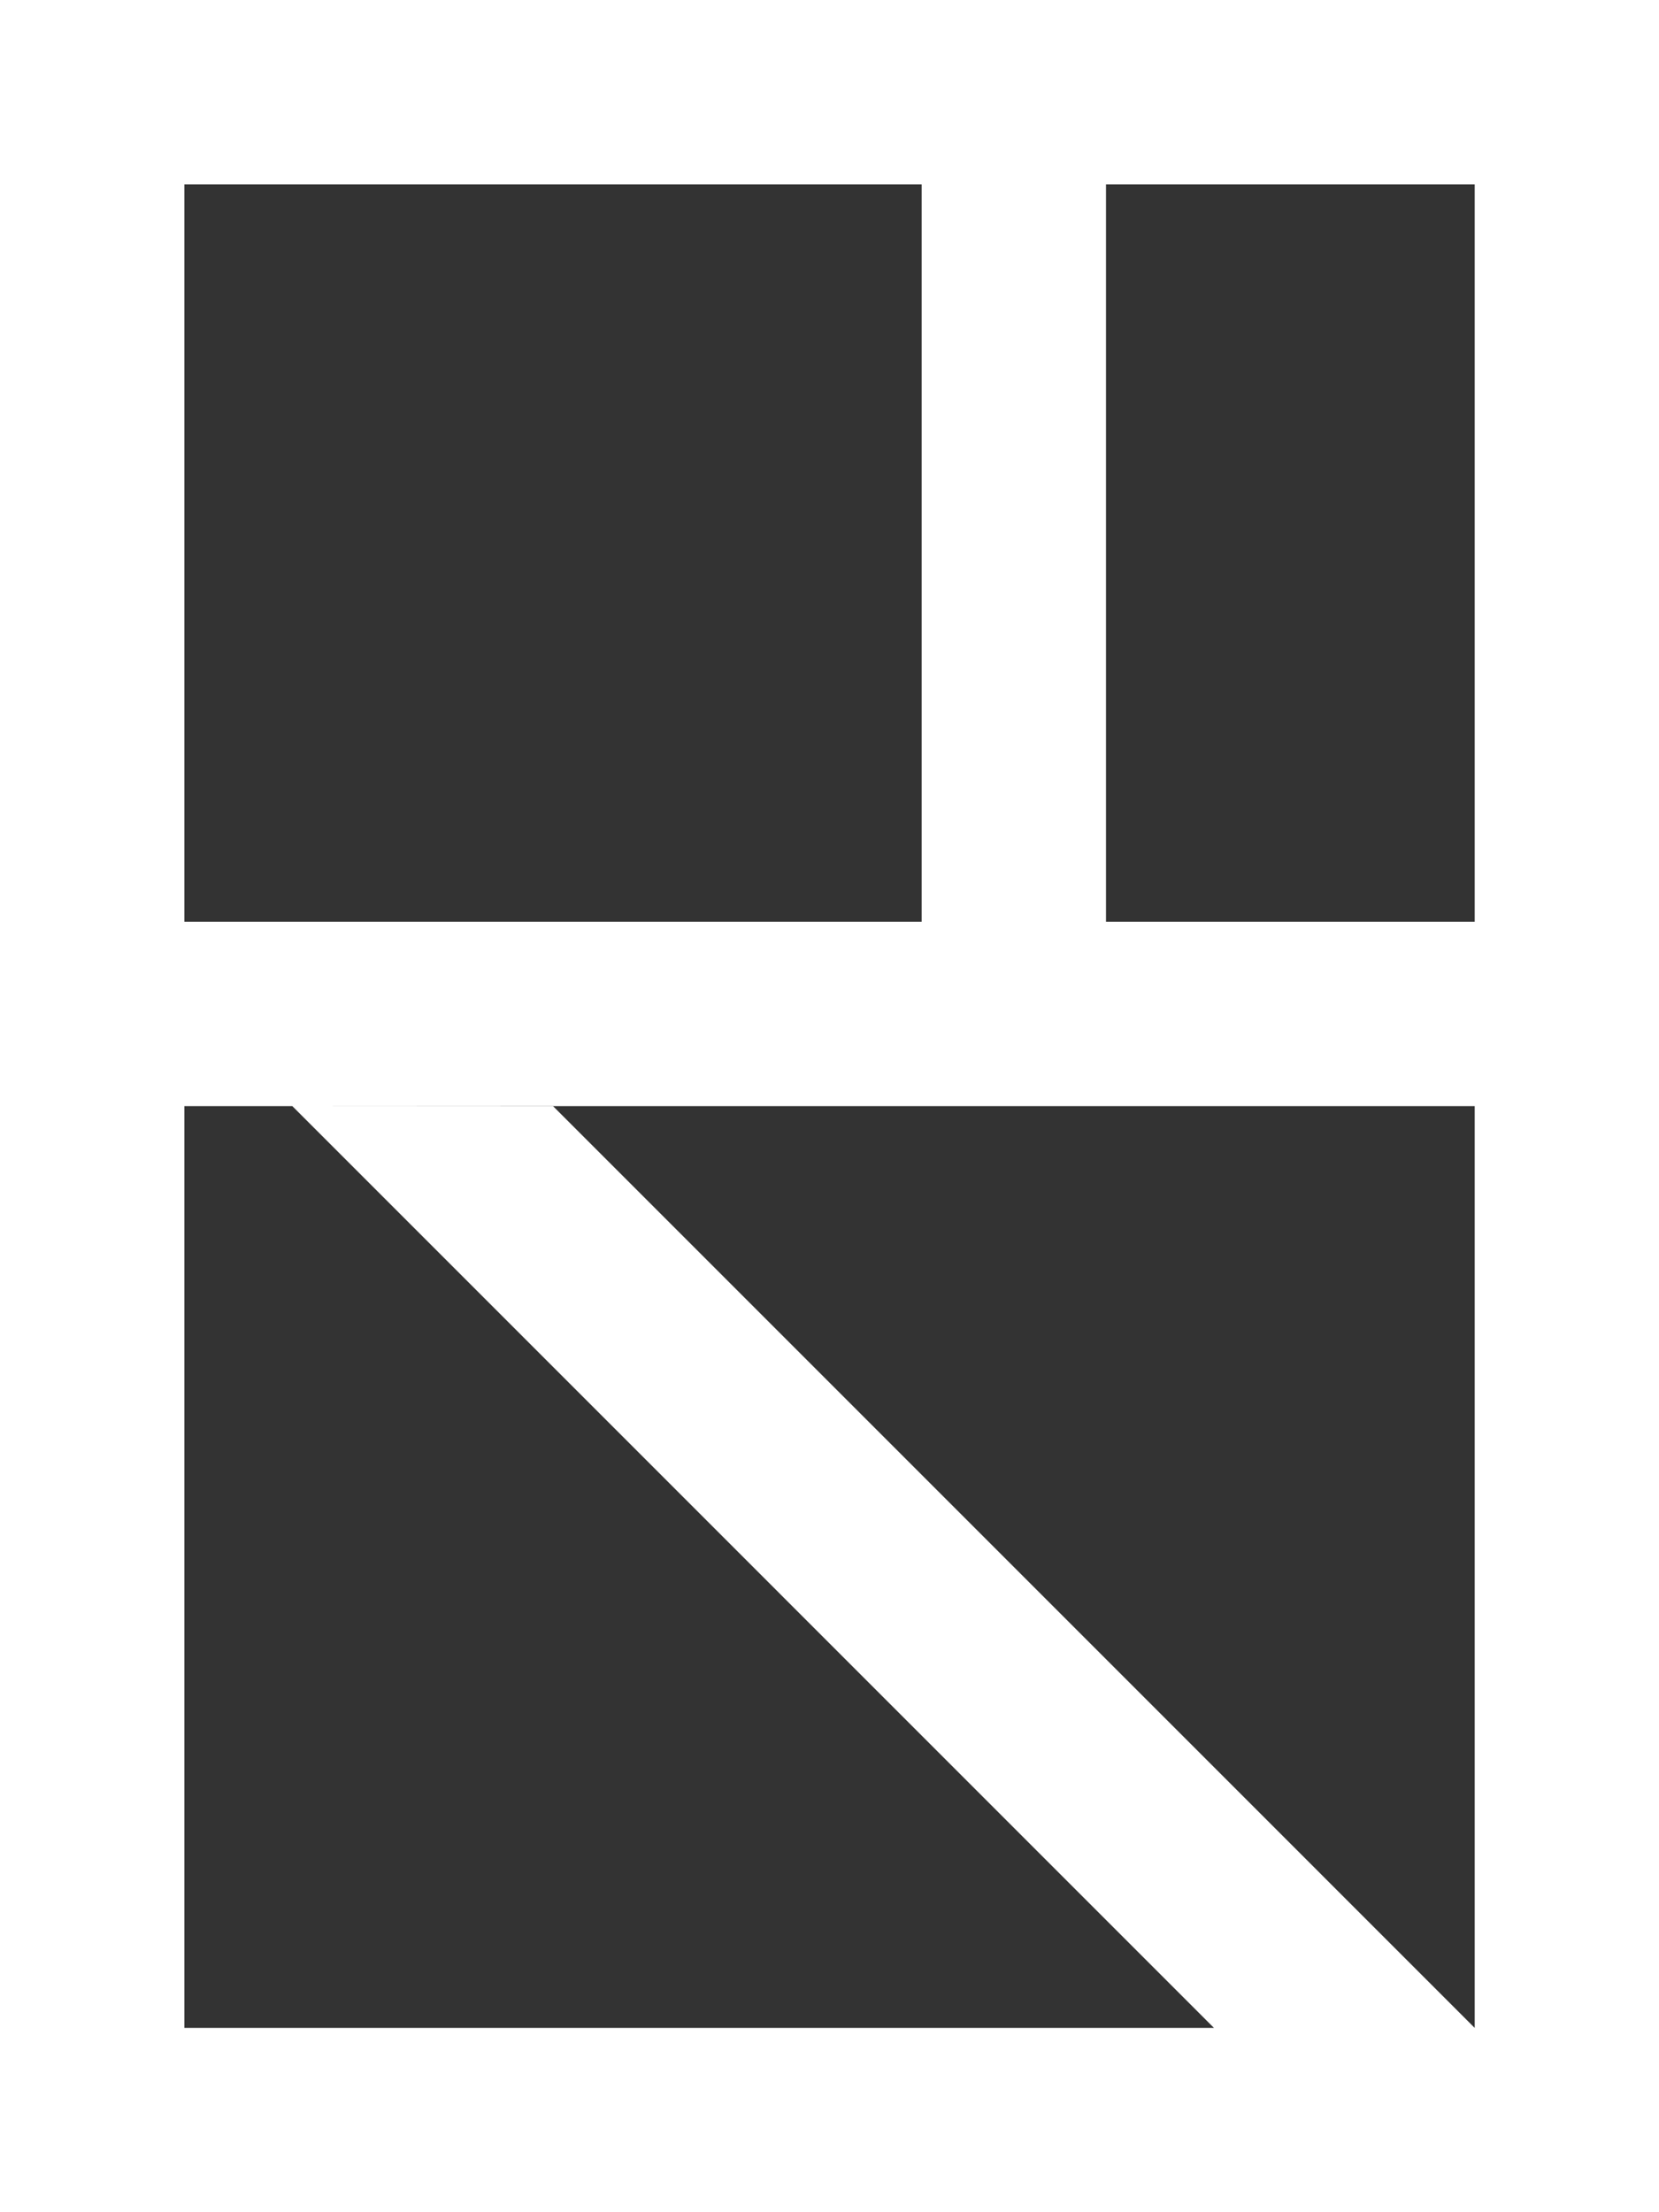 <svg id="tier-icon" viewBox="0 0 24 32">
  <rect x="0" y="0" width="24" height="32" fill="#333333" stroke="none"/>
  <path fill="#FFF" fill-rule="evenodd" d="M0 0v32h24V0H0zm16 2.667h5.334v10.666H16V2.667zM2.667 8V2.667h10.666v10.666H2.667V8zM8 16h13.334v13.334L8.002 16.002 4.229 16H8zm-5.333 0h1.562l13.333 13.334H2.667V16z"/>
</svg>